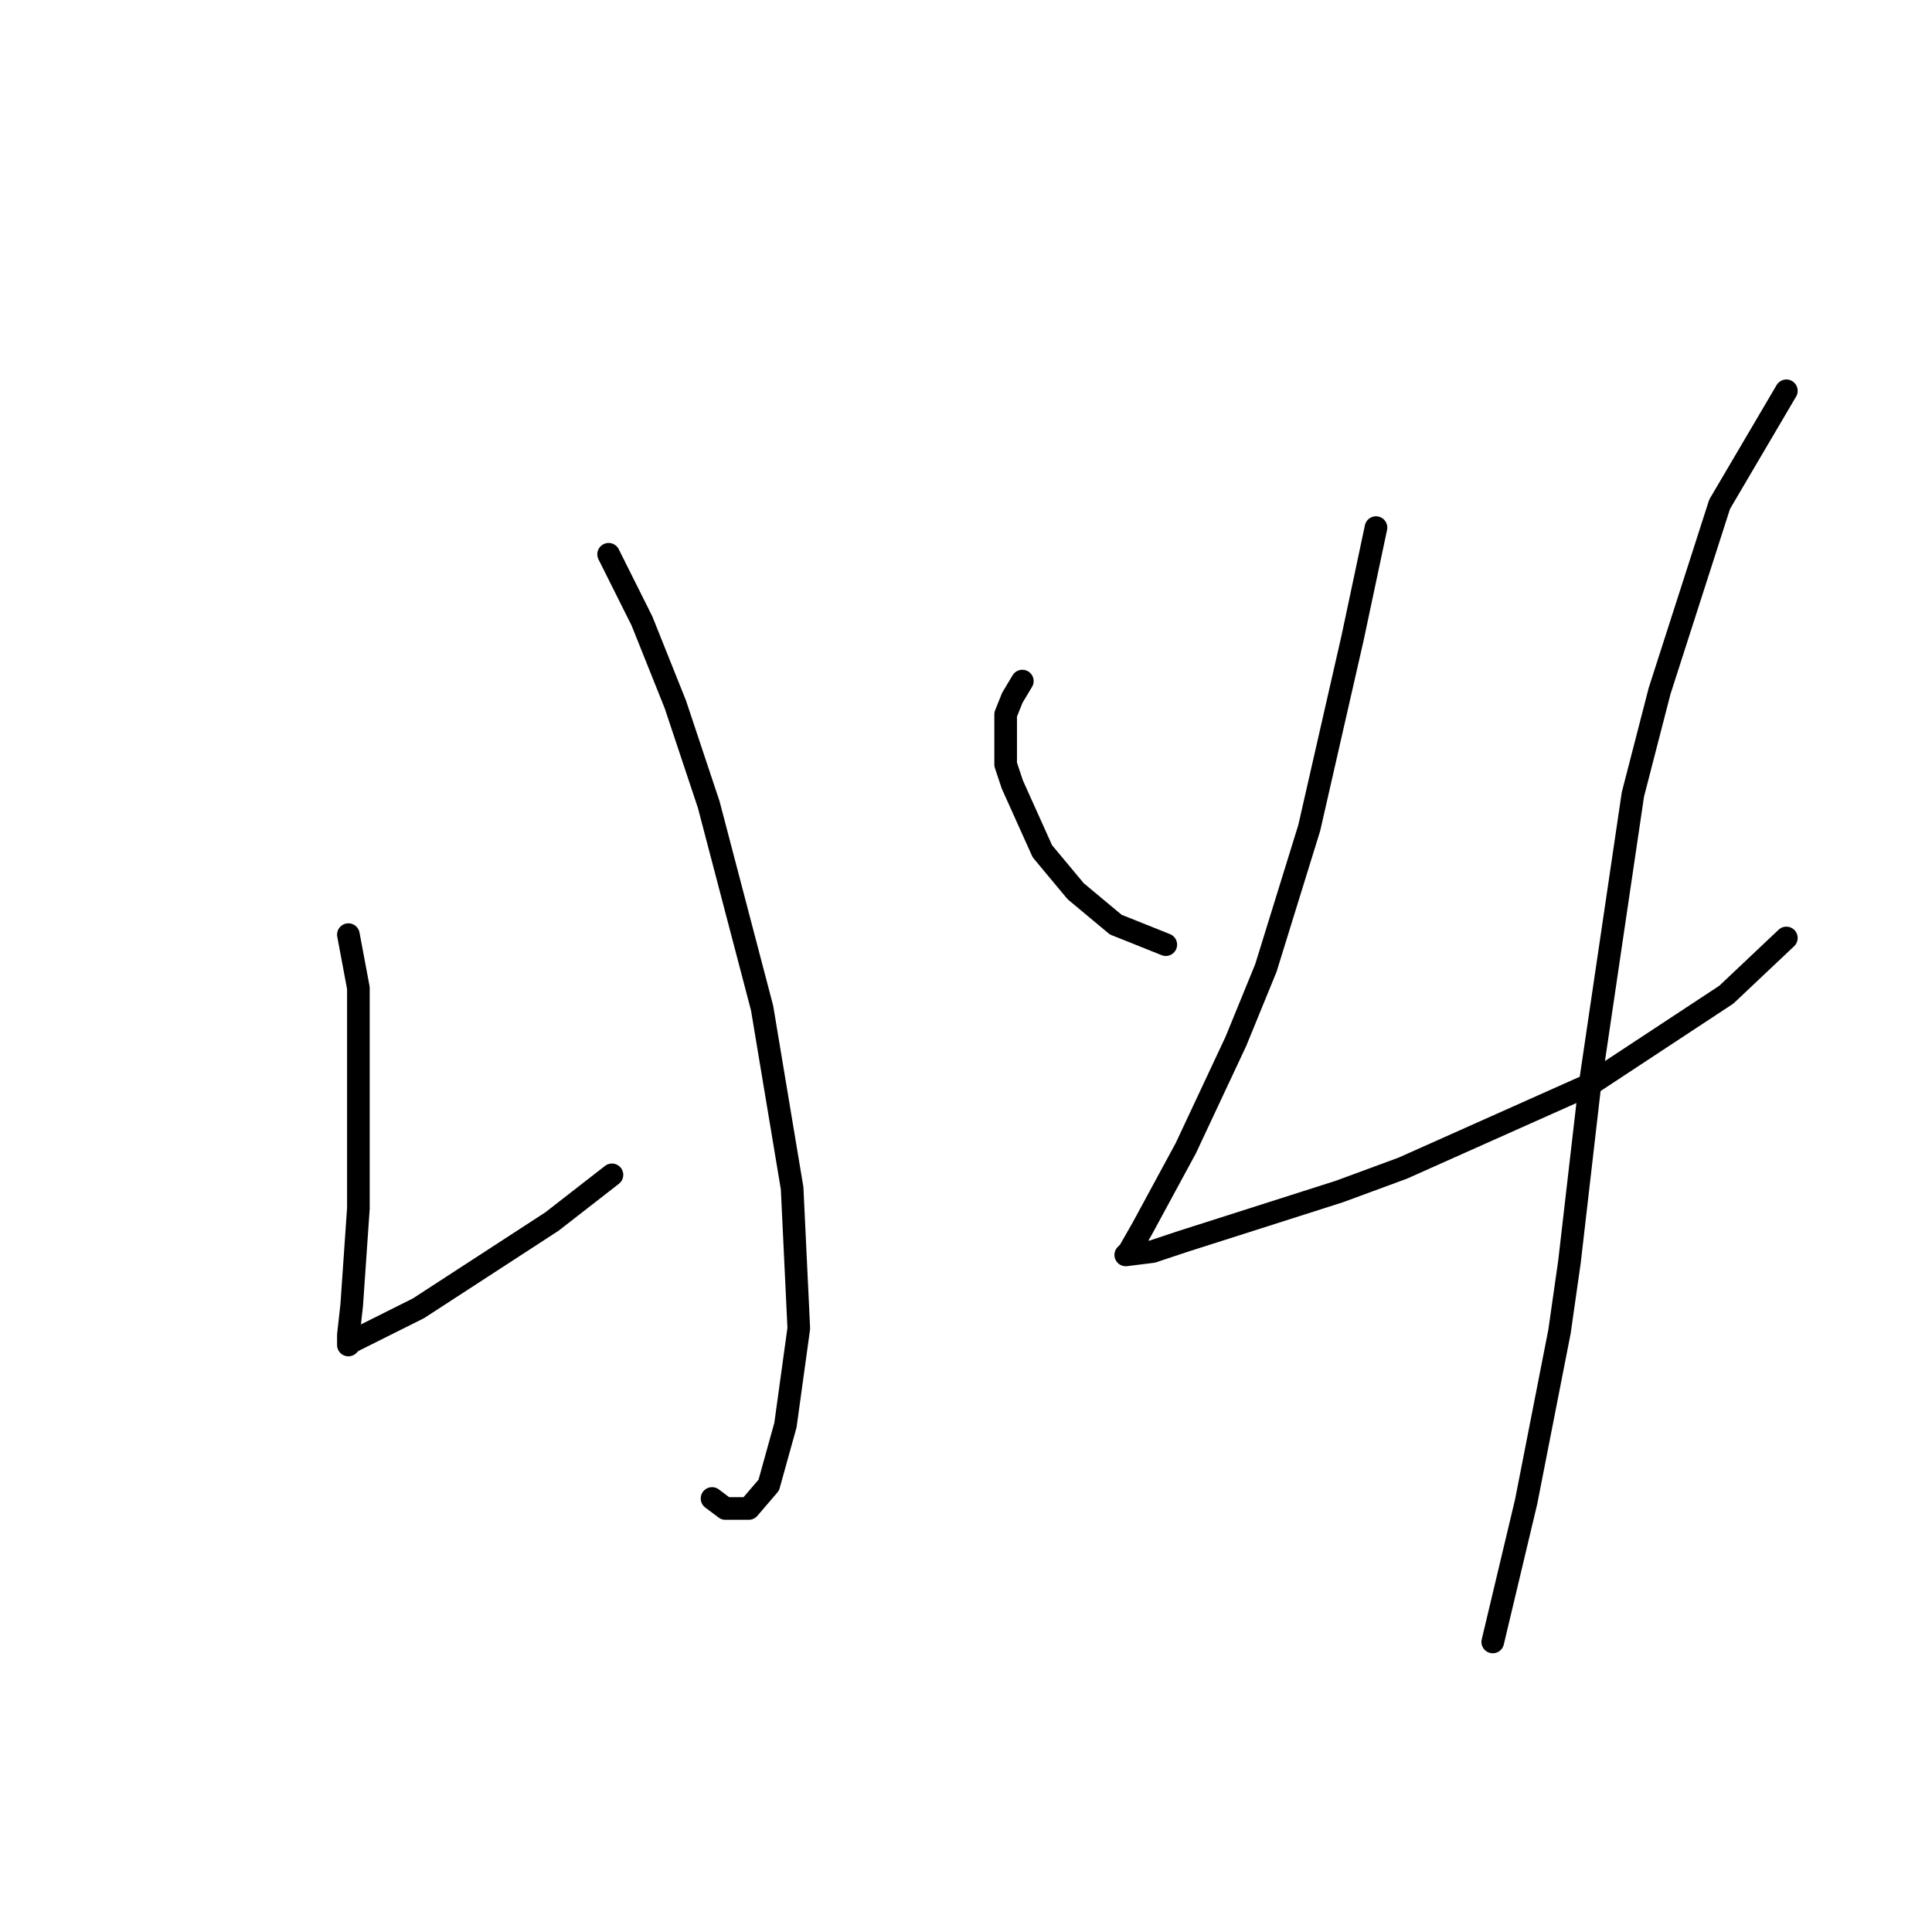 <?xml version="1.0" standalone="no"?>
    <svg width="256" height="256" xmlns="http://www.w3.org/2000/svg" version="1.1">
    <polyline stroke="black" stroke-width="3" stroke-linecap="round" fill="transparent" stroke-linejoin="round" points="80.645 73.446 85.066 82.288 89.487 93.34 93.908 106.603 100.981 133.57 104.96 157.443 105.844 176.01 104.076 188.831 101.865 196.788 99.213 199.883 96.118 199.883 94.35 198.557 94.35 198.557 " />
        <polyline stroke="black" stroke-width="3" stroke-linecap="round" fill="transparent" stroke-linejoin="round" points="46.163 123.844 47.489 130.918 47.489 160.095 46.605 172.916 46.163 176.895 46.163 178.221 46.605 177.779 48.373 176.895 55.446 173.358 73.13 161.864 81.087 155.674 81.087 155.674 " />
        <polyline stroke="black" stroke-width="3" stroke-linecap="round" fill="transparent" stroke-linejoin="round" points="135.464 90.246 134.138 92.456 133.254 94.667 133.254 101.298 134.138 103.95 138.117 112.792 142.537 118.097 147.842 122.518 154.474 125.17 154.474 125.17 " />
        <polyline stroke="black" stroke-width="3" stroke-linecap="round" fill="transparent" stroke-linejoin="round" points="182.325 69.91 179.231 84.499 173.483 109.697 167.736 128.265 163.758 137.991 157.126 152.138 151.379 162.748 149.611 165.842 149.169 166.284 152.705 165.842 156.684 164.516 177.462 157.885 185.862 154.79 210.619 143.738 228.744 131.802 236.702 124.286 236.702 124.286 " />
        <polyline stroke="black" stroke-width="3" stroke-linecap="round" fill="transparent" stroke-linejoin="round" points="236.702 51.784 227.86 66.815 219.902 91.572 216.366 105.277 210.619 144.18 207.966 167.169 206.64 176.452 202.219 198.999 197.798 217.567 197.798 217.567 " />
        </svg>
